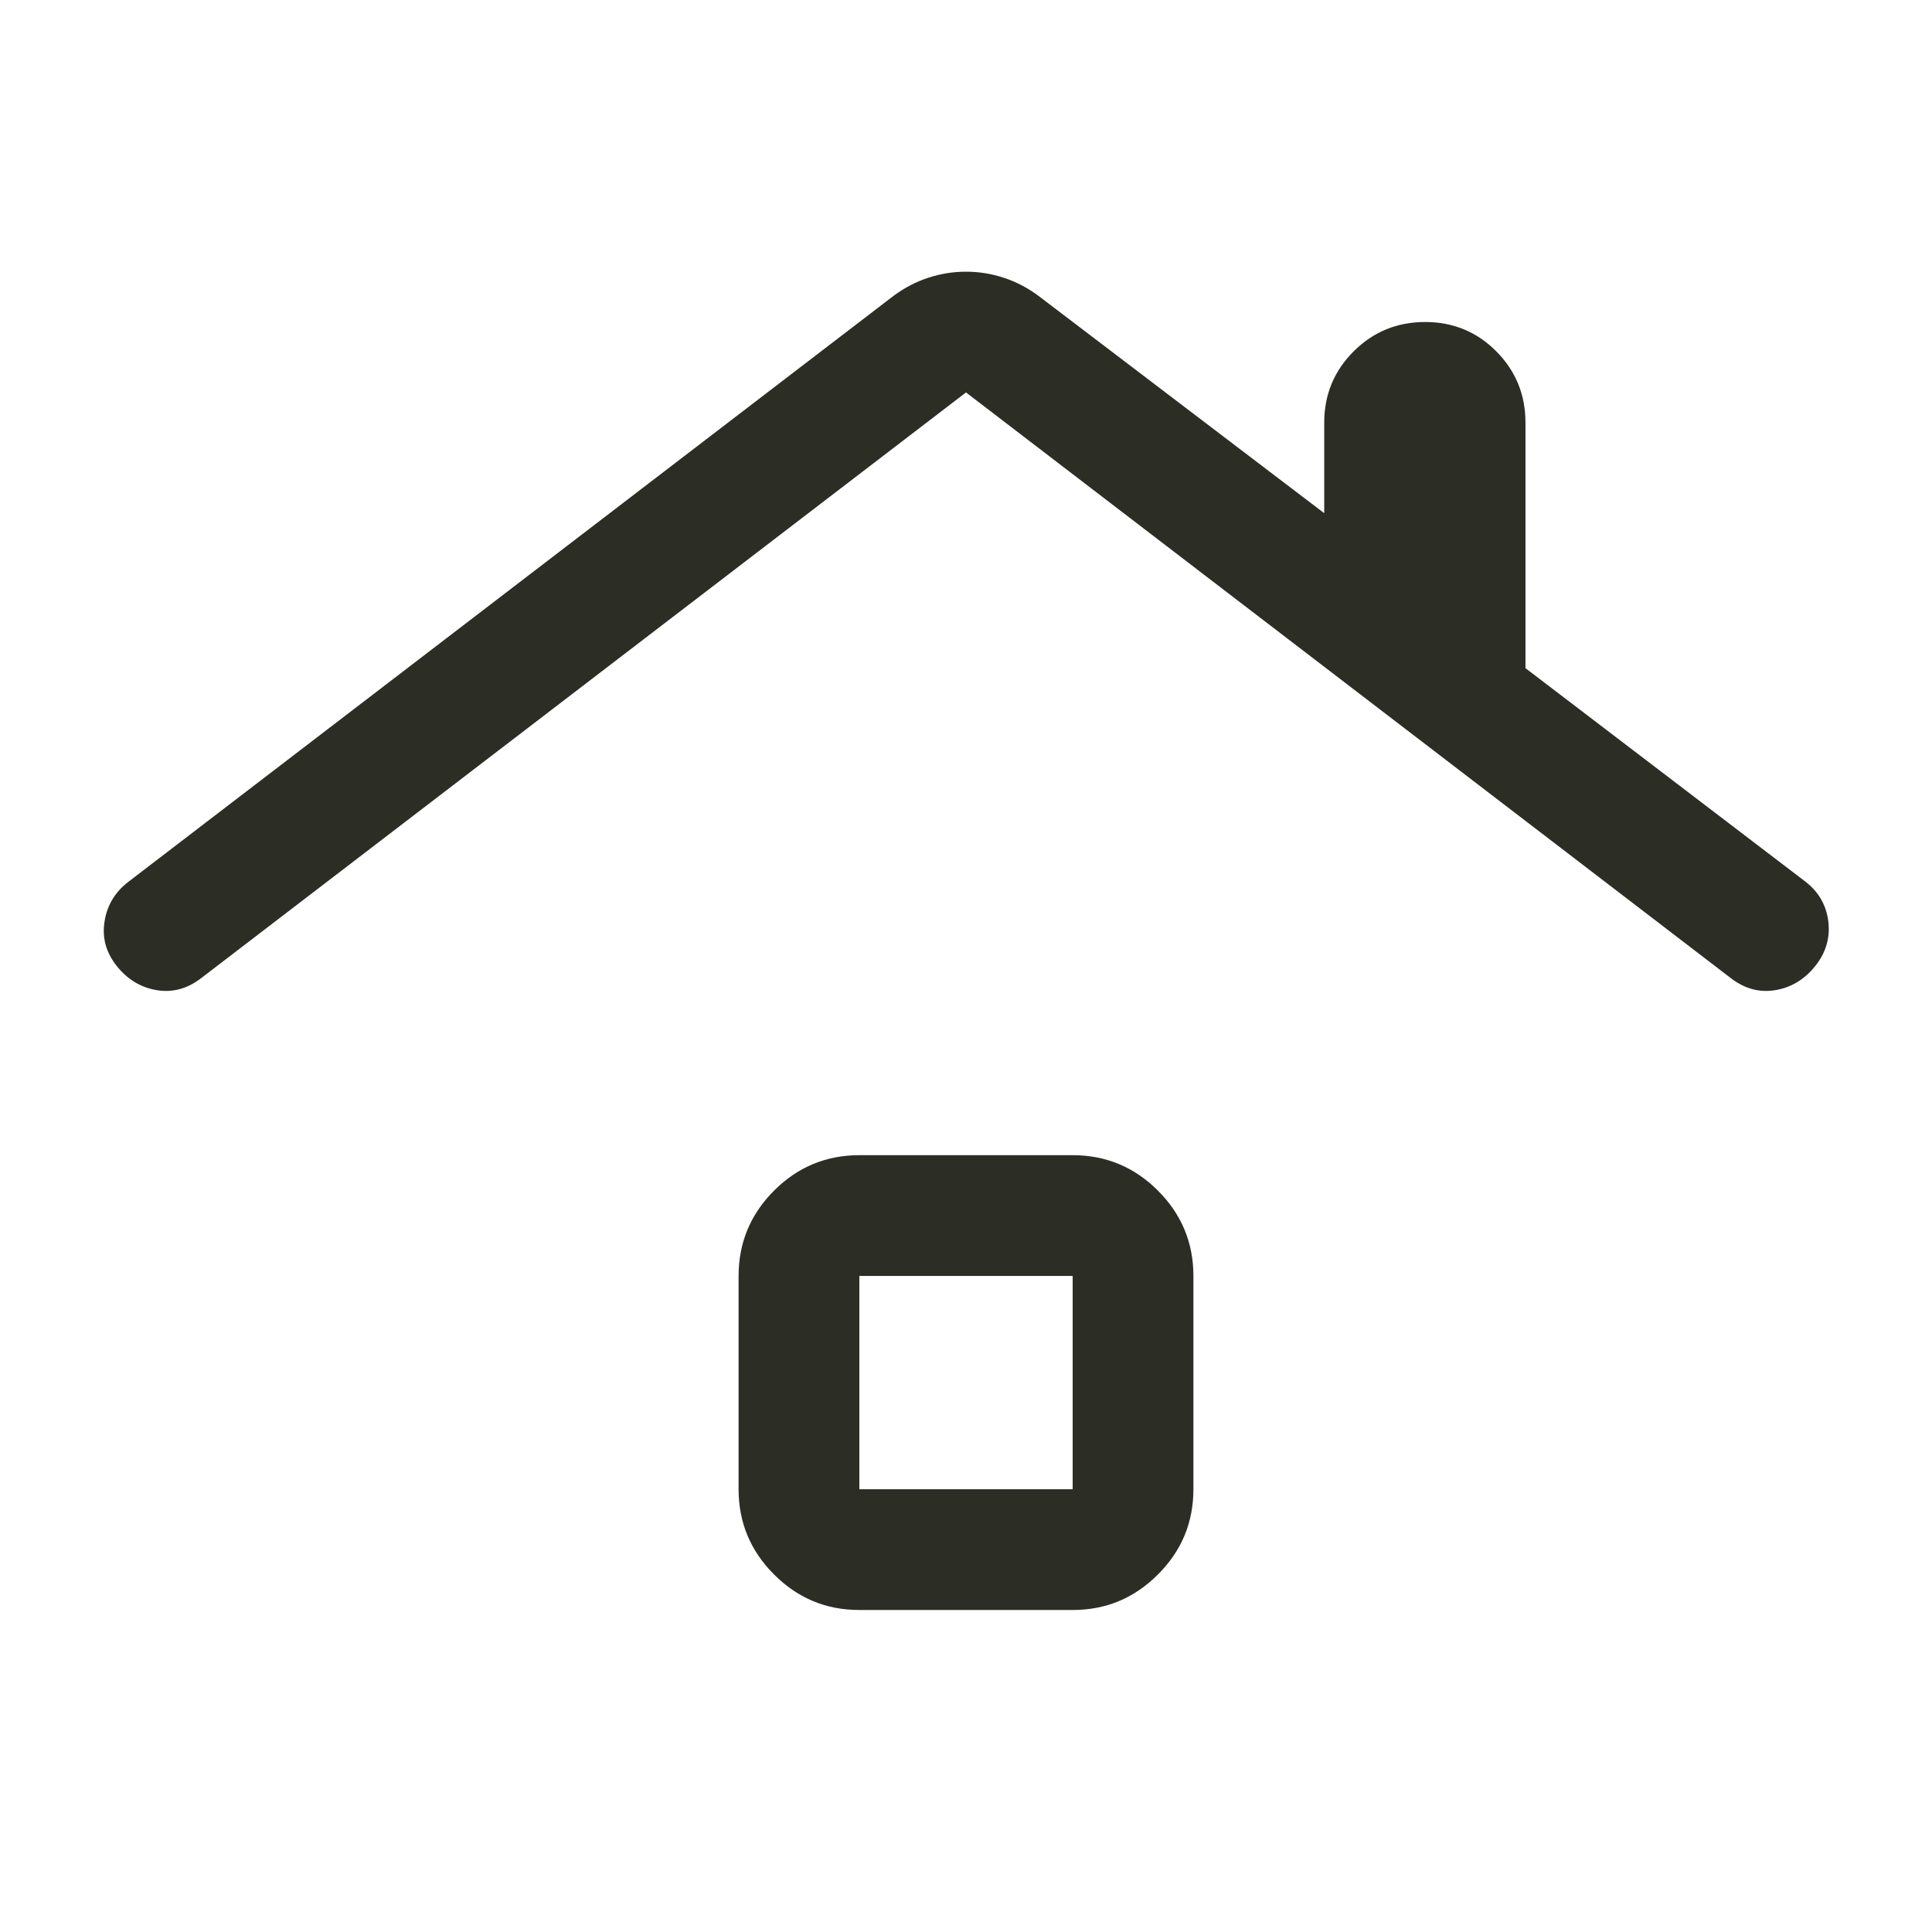 <svg width="24" height="24" viewBox="0 0 24 24" fill="none" xmlns="http://www.w3.org/2000/svg">
<path d="M10.675 20C10.262 20 9.909 19.853 9.616 19.559C9.322 19.266 9.175 18.913 9.175 18.5V15.85C9.175 15.438 9.322 15.084 9.616 14.79C9.909 14.497 10.262 14.35 10.675 14.35H13.325C13.738 14.35 14.091 14.497 14.384 14.79C14.678 15.084 14.825 15.438 14.825 15.85V18.5C14.825 18.913 14.678 19.266 14.384 19.559C14.091 19.853 13.738 20 13.325 20H10.675ZM10.675 18.5H13.325V15.85H10.675V18.5ZM2.5 12.15C2.328 12.283 2.143 12.333 1.946 12.3C1.749 12.267 1.583 12.167 1.45 12C1.317 11.833 1.266 11.648 1.299 11.445C1.331 11.242 1.432 11.077 1.6 10.95L11.1 3.675C11.235 3.575 11.379 3.5 11.532 3.45C11.685 3.4 11.841 3.375 12 3.375C12.159 3.375 12.315 3.4 12.468 3.45C12.621 3.5 12.765 3.575 12.9 3.675L16.45 6.375V5.25C16.45 4.903 16.572 4.608 16.816 4.364C17.059 4.122 17.355 4 17.703 4C18.051 4 18.346 4.122 18.587 4.364C18.829 4.608 18.95 4.903 18.95 5.25V8.3L22.425 10.95C22.591 11.077 22.686 11.242 22.712 11.445C22.737 11.648 22.683 11.833 22.55 12C22.417 12.167 22.251 12.267 22.054 12.3C21.857 12.333 21.672 12.283 21.5 12.15L12 4.875L2.5 12.15Z" fill="#2C2E25"/>
</svg>
